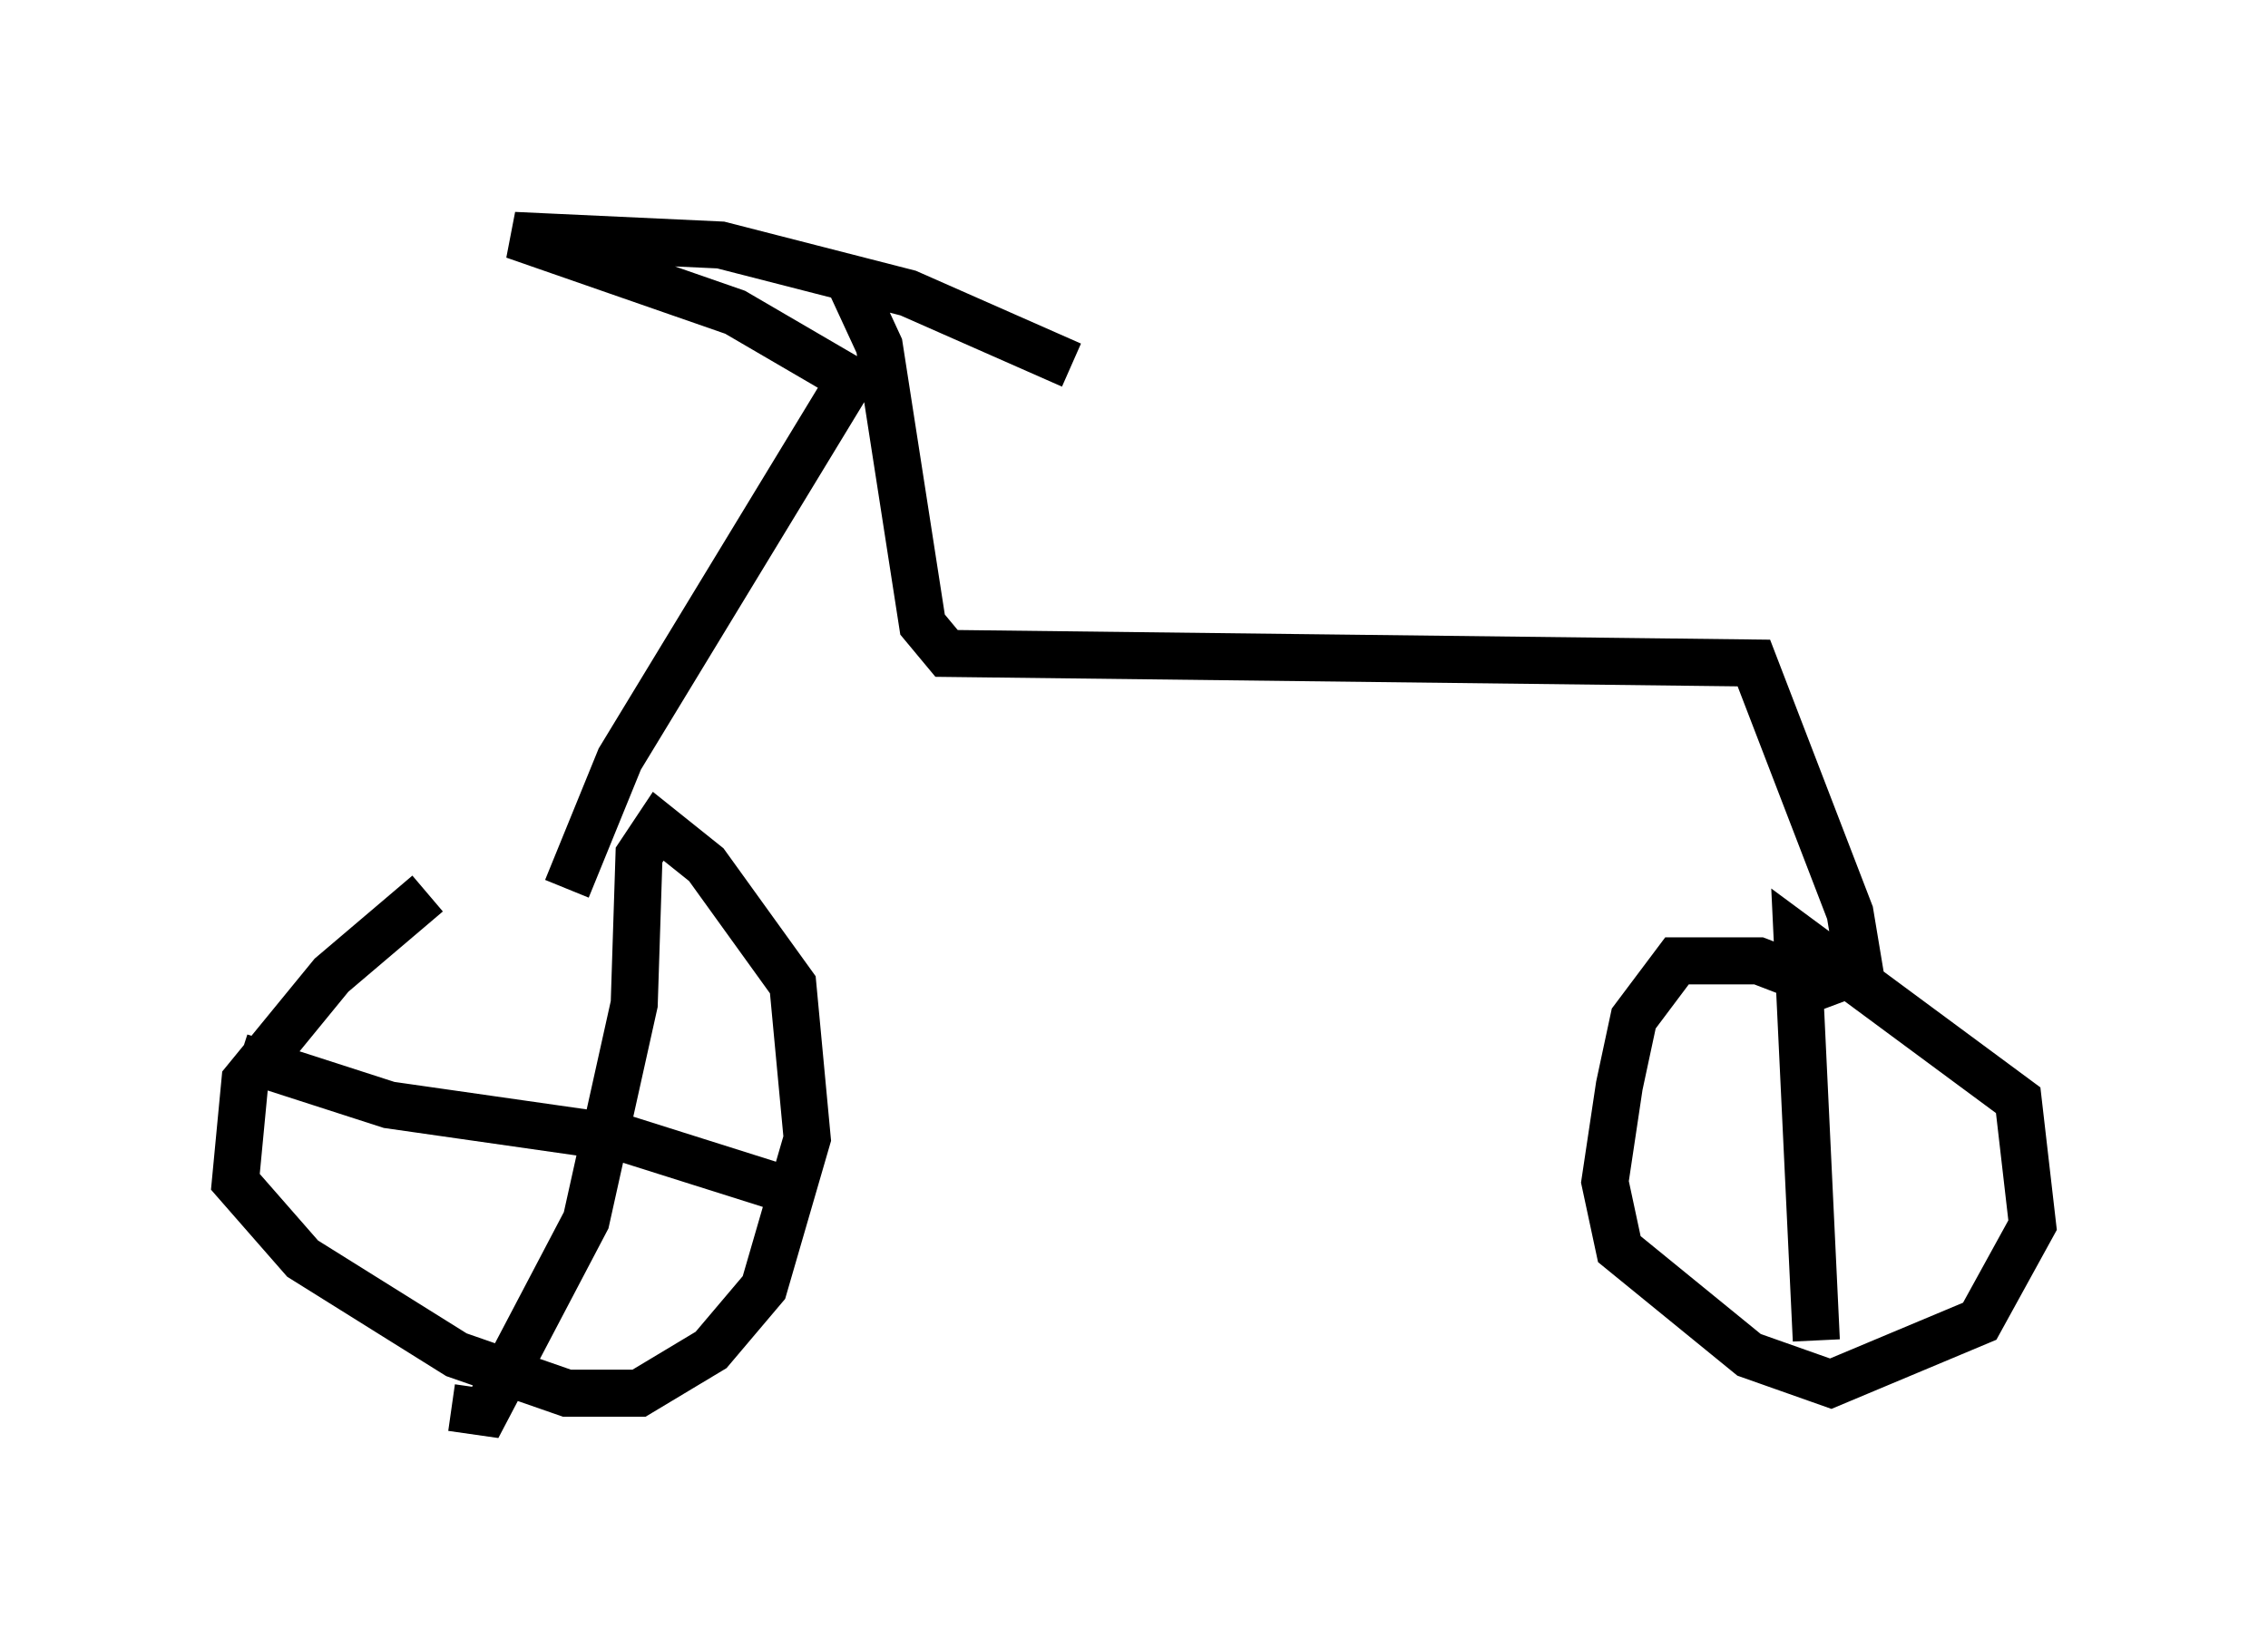 <?xml version="1.0" encoding="utf-8" ?>
<svg baseProfile="full" height="35.011" version="1.1" width="48.18" xmlns="http://www.w3.org/2000/svg" xmlns:ev="http://www.w3.org/2001/xml-events" xmlns:xlink="http://www.w3.org/1999/xlink"><defs /><rect fill="white" height="35.011" width="48.18" x="0" y="0" /><path d="M14.29, 19.19 m-5.206, -0.204 l-2.042, 1.735 -1.838, 2.246 l-0.204, 2.144 1.429, 1.633 l3.267, 2.042 2.348, 0.817 l1.531, 0.0 1.531, -0.919 l1.123, -1.327 0.919, -3.165 l-0.306, -3.267 -1.838, -2.552 l-1.021, -0.817 -0.408, 0.613 l-0.102, 3.165 -1.021, 4.594 l-2.144, 4.083 -0.715, -0.102 m-4.492, -7.452 l3.165, 1.021 5.002, 0.715 l3.879, 1.225 m-5.104, -6.533 l1.123, -2.756 4.9, -8.065 l-2.45, -1.429 -4.696, -1.633 l4.39, 0.204 3.981, 1.021 l3.471, 1.531 m-4.696, -1.735 l0.613, 1.327 0.919, 5.921 l0.51, 0.613 17.15, 0.204 l2.042, 5.308 0.204, 1.225 l-0.817, 0.306 -1.327, -0.51 l-1.735, 0.0 -0.919, 1.225 l-0.306, 1.429 -0.306, 2.042 l0.306, 1.429 2.756, 2.246 l1.735, 0.613 3.165, -1.327 l1.123, -2.042 -0.306, -2.654 l-4.696, -3.471 0.408, 8.575 " fill="none" stroke="black" stroke-width="1" /></svg>